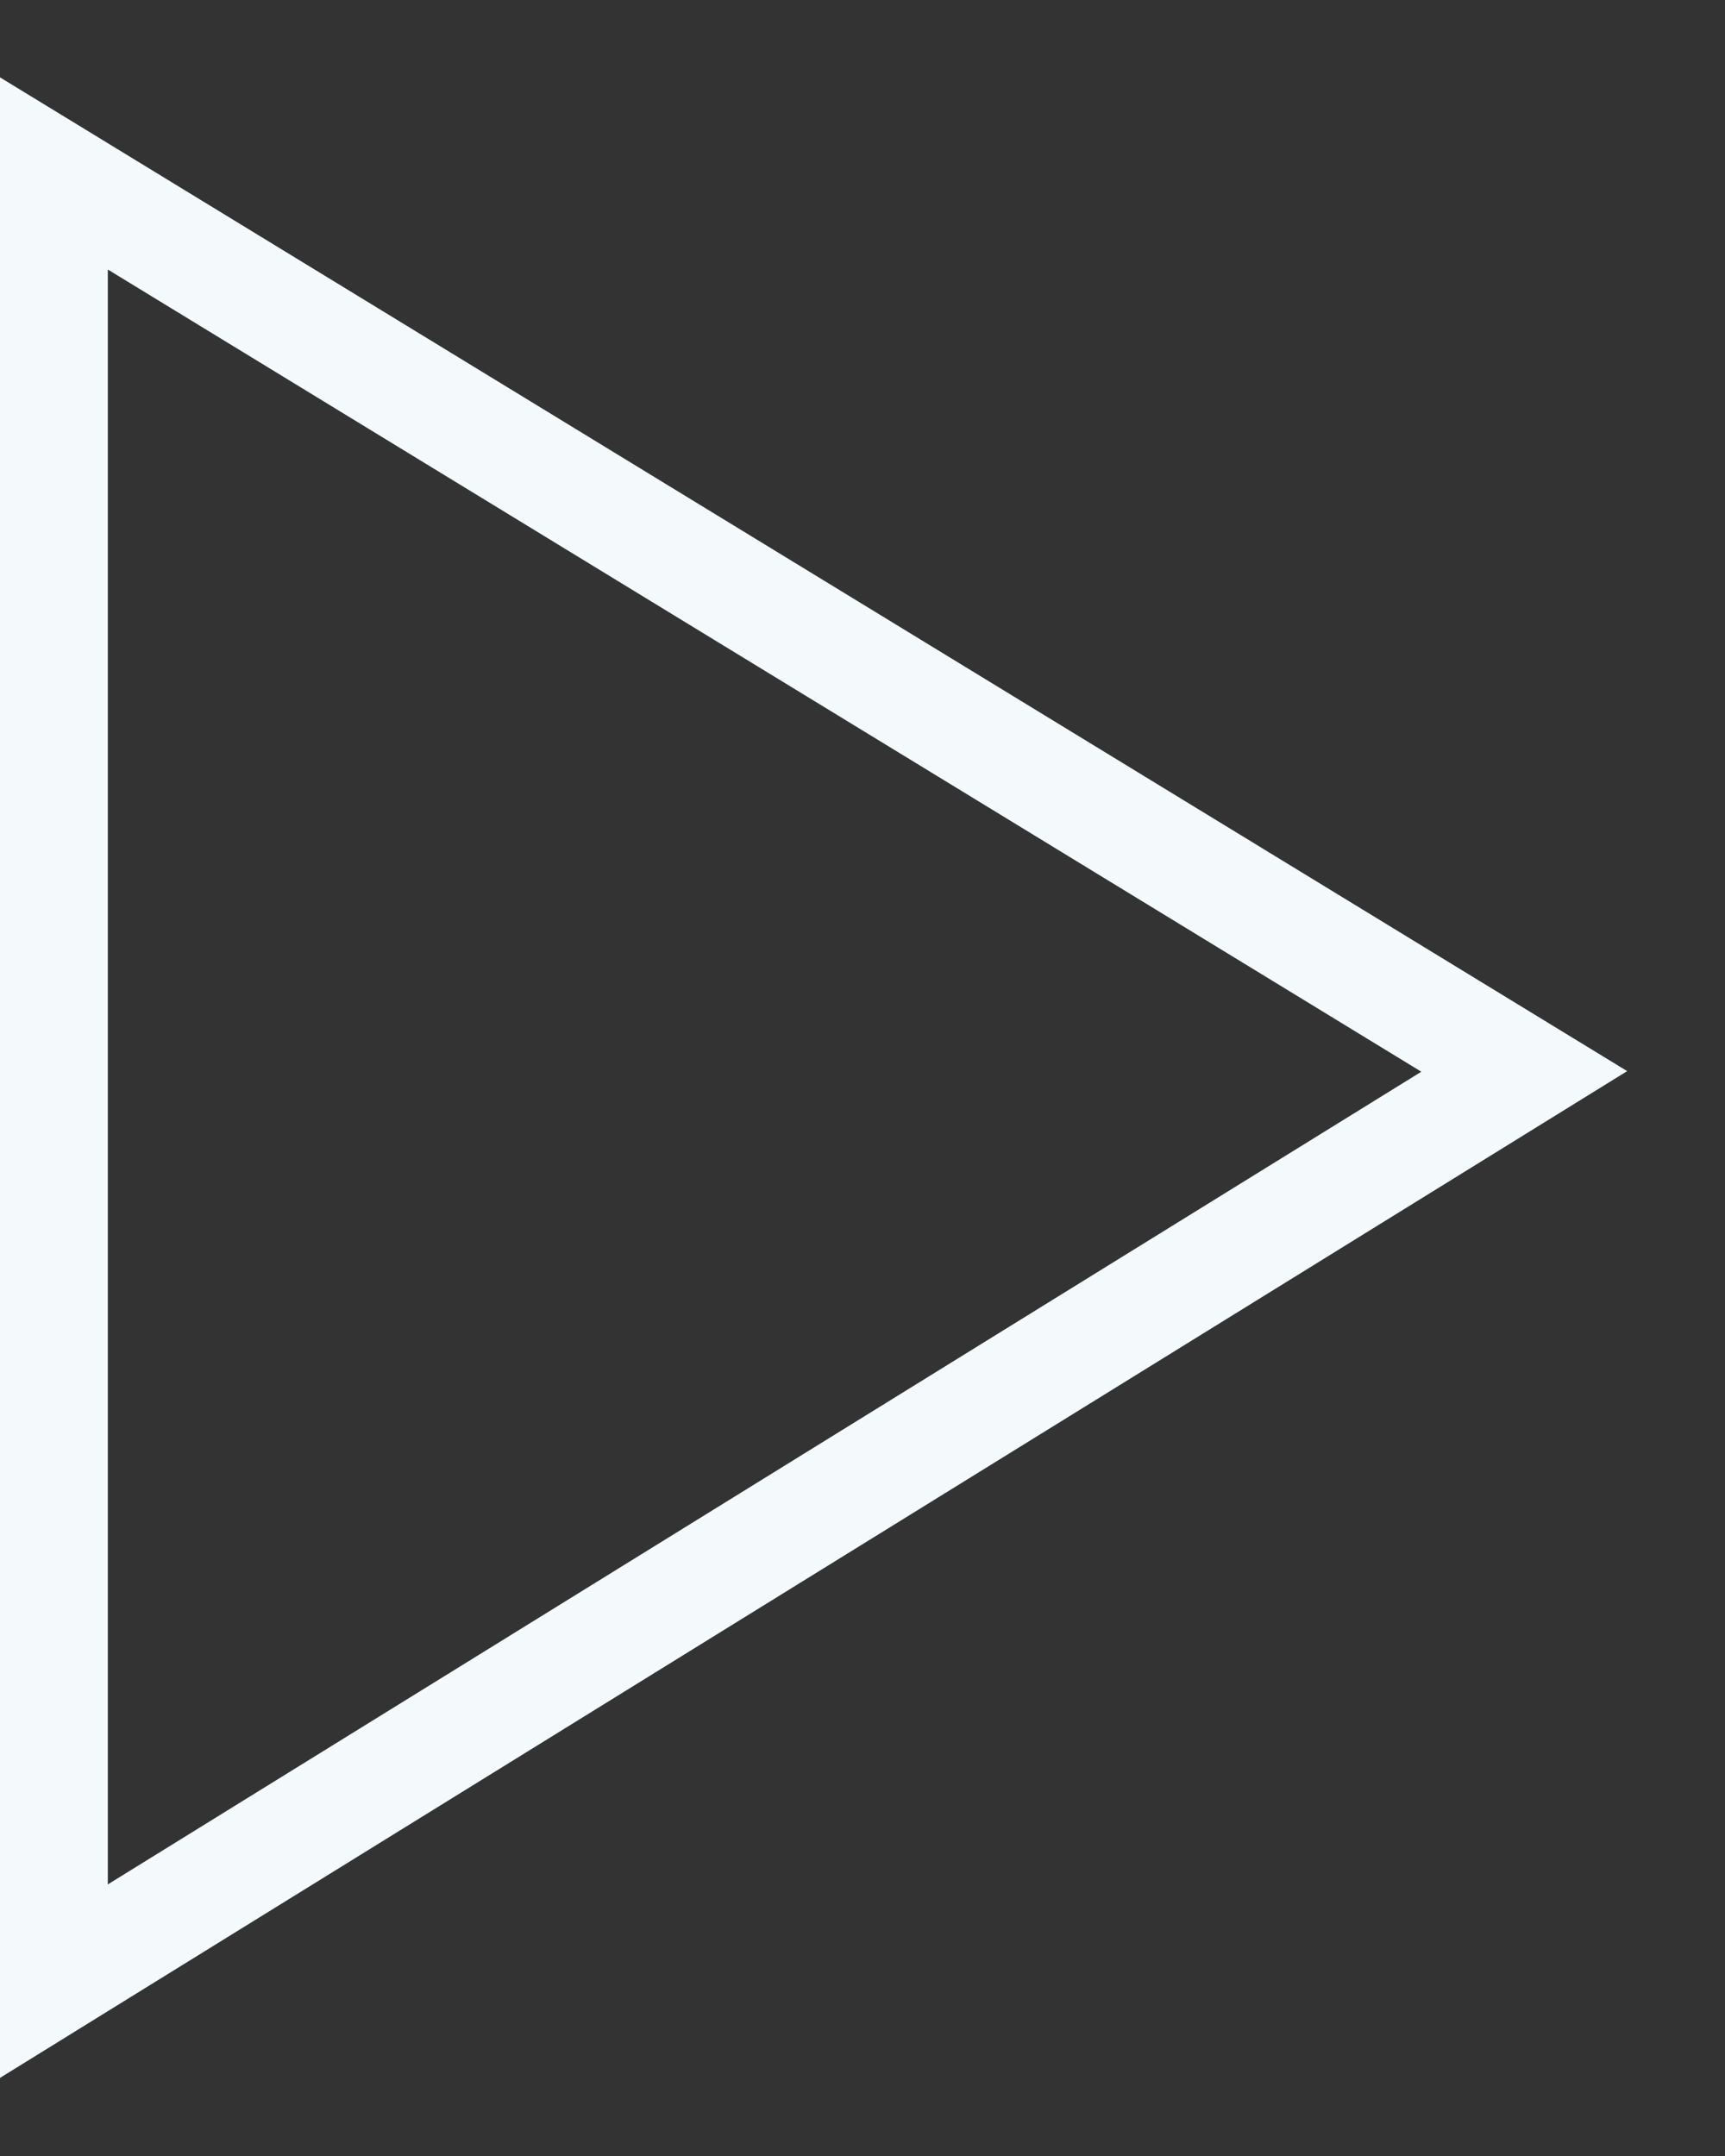 <svg width="16" height="20" viewBox="0 0 16 20" fill="none" xmlns="http://www.w3.org/2000/svg">
<rect x="0" y="0" width="16" height="20" fill="#333333" stroke="none"/>
<path d="M0.5 1.609L14.138 9.939L0.5 18.378L0.5 1.609Z" stroke="#F4F9FB"/>
</svg>
